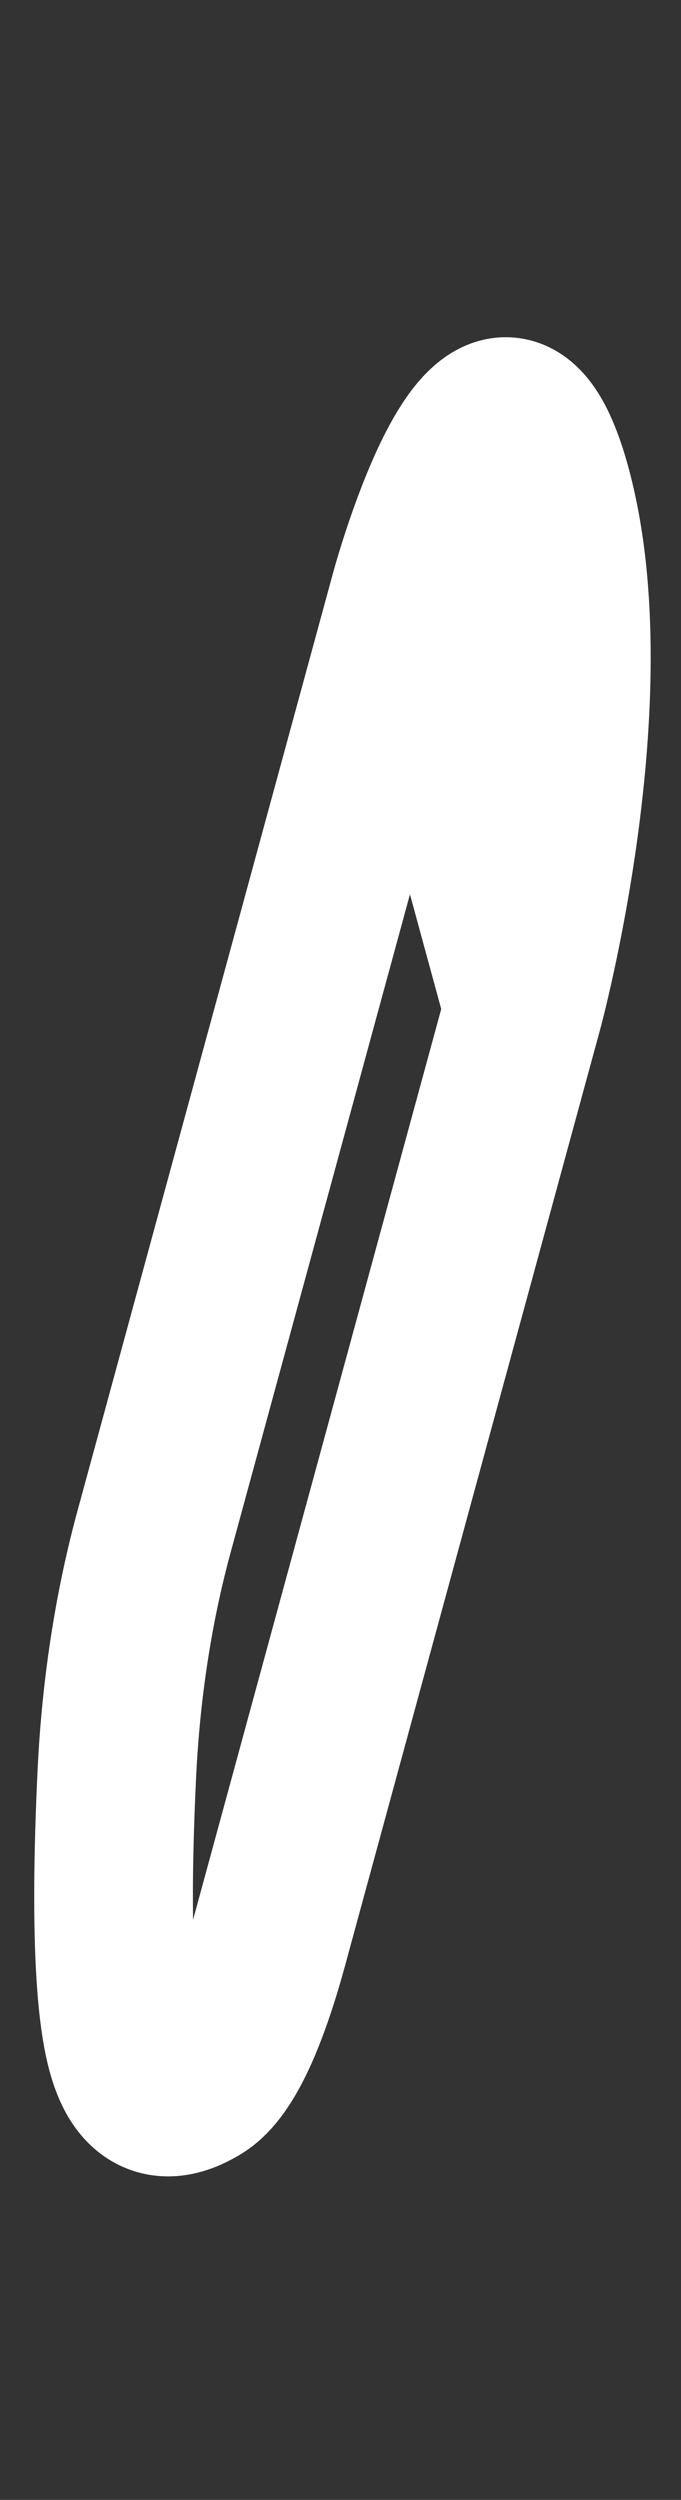 <svg width="3" height="11" viewBox="0 0 3 11" fill="none" xmlns="http://www.w3.org/2000/svg"><rect x="0" y="0" width="3" height="11" fill="#333333" stroke="none"/><path d="M1.806 2.607L0.681 6.731C0.598 7.033 0.533 7.399 0.514 7.82C0.494 8.245 0.487 8.772 0.556 9.023C0.624 9.275 0.768 9.25 0.884 9.177C0.998 9.105 1.098 8.866 1.181 8.564L2.306 4.44M1.806 2.607C1.806 2.607 2.181 1.232 2.431 2.148C2.681 3.065 2.306 4.44 2.306 4.44M1.806 2.607L2.306 4.44" stroke="white" stroke-width="0.699" stroke-linecap="round" stroke-linejoin="round"/></svg>